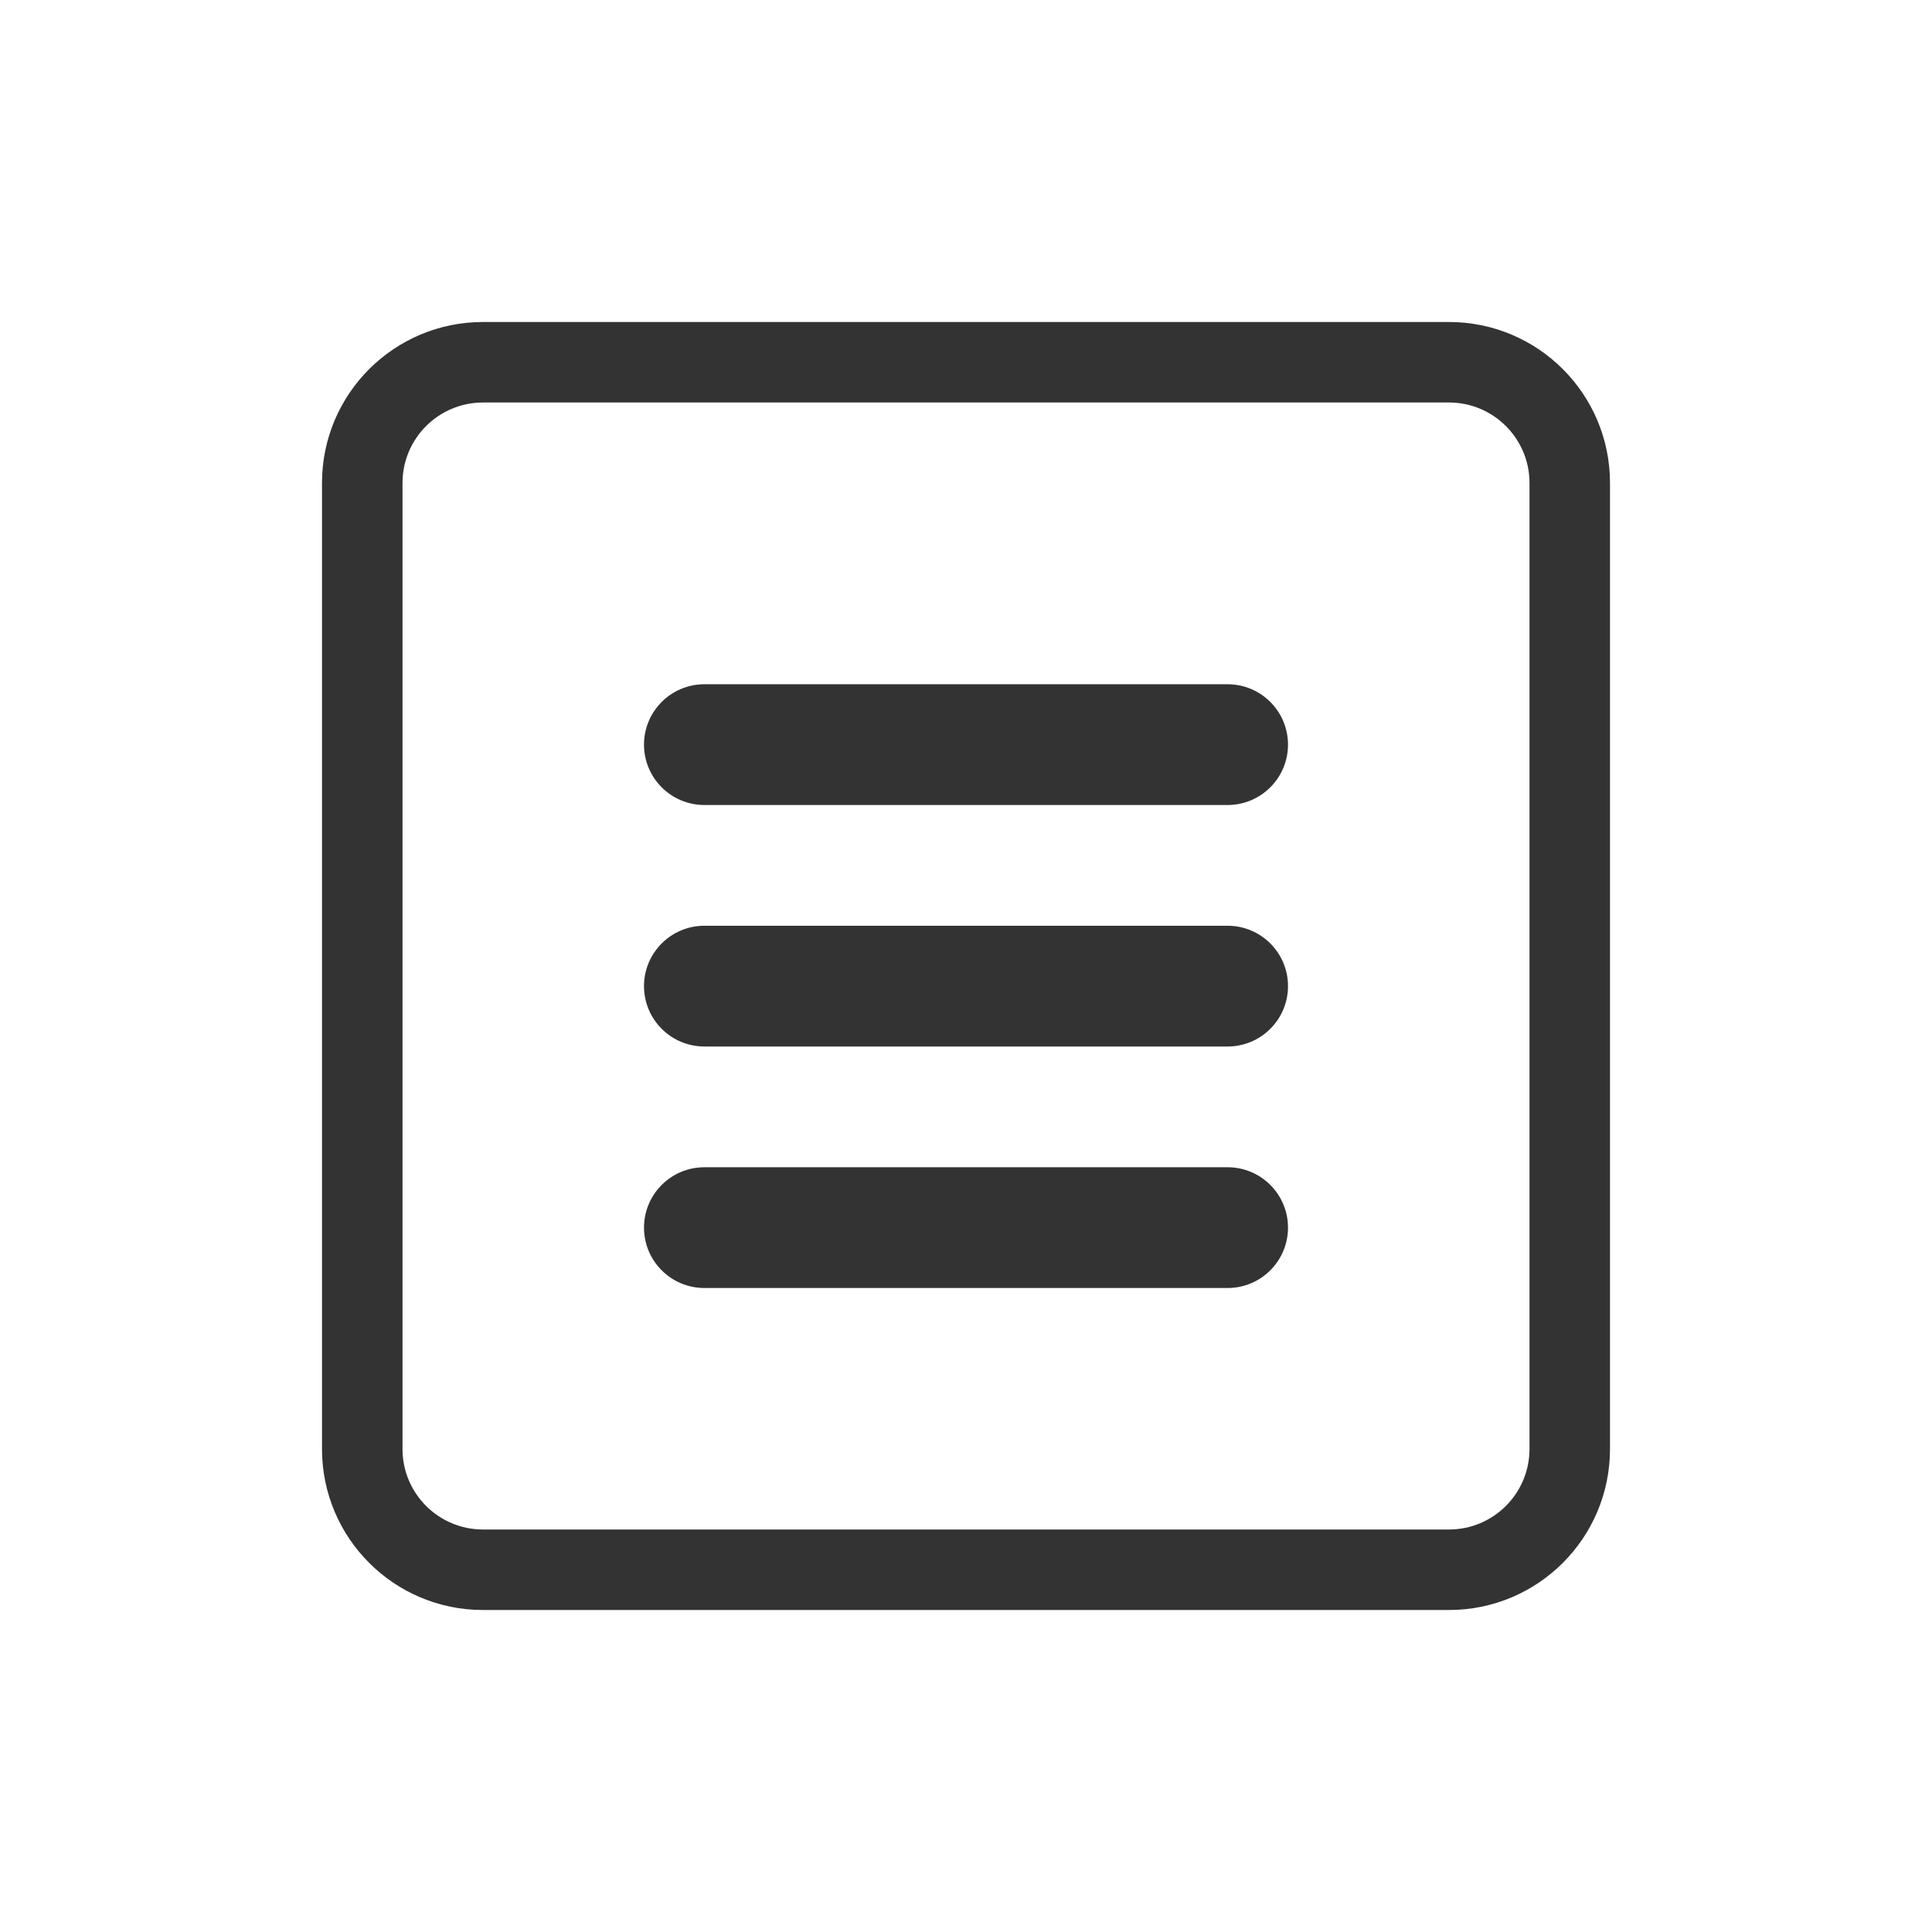 <svg width="24" height="24" viewBox="0 0 24 24" fill="none" xmlns="http://www.w3.org/2000/svg">
<path fill-rule="evenodd" clip-rule="evenodd" d="M18 5H6C5.448 5 5 5.448 5 6V18C5 18.552 5.448 19 6 19H18C18.552 19 19 18.552 19 18V6C19 5.448 18.552 5 18 5ZM6 4C4.895 4 4 4.895 4 6V18C4 19.105 4.895 20 6 20H18C19.105 20 20 19.105 20 18V6C20 4.895 19.105 4 18 4H6Z" fill="#333333"/>
<path fill-rule="evenodd" clip-rule="evenodd" d="M8 9.25C8 8.836 8.336 8.5 8.75 8.5H15.25C15.664 8.5 16 8.836 16 9.25C16 9.664 15.664 10 15.25 10H8.75C8.336 10 8 9.664 8 9.25Z" fill="#333333"/>
<path fill-rule="evenodd" clip-rule="evenodd" d="M8 12.25C8 11.836 8.336 11.5 8.75 11.5H15.25C15.664 11.5 16 11.836 16 12.25C16 12.664 15.664 13 15.25 13H8.75C8.336 13 8 12.664 8 12.25Z" fill="#333333"/>
<path fill-rule="evenodd" clip-rule="evenodd" d="M8 15.25C8 14.836 8.336 14.5 8.75 14.5H15.25C15.664 14.5 16 14.836 16 15.25C16 15.664 15.664 16 15.25 16H8.75C8.336 16 8 15.664 8 15.25Z" fill="#333333"/>
</svg>


            